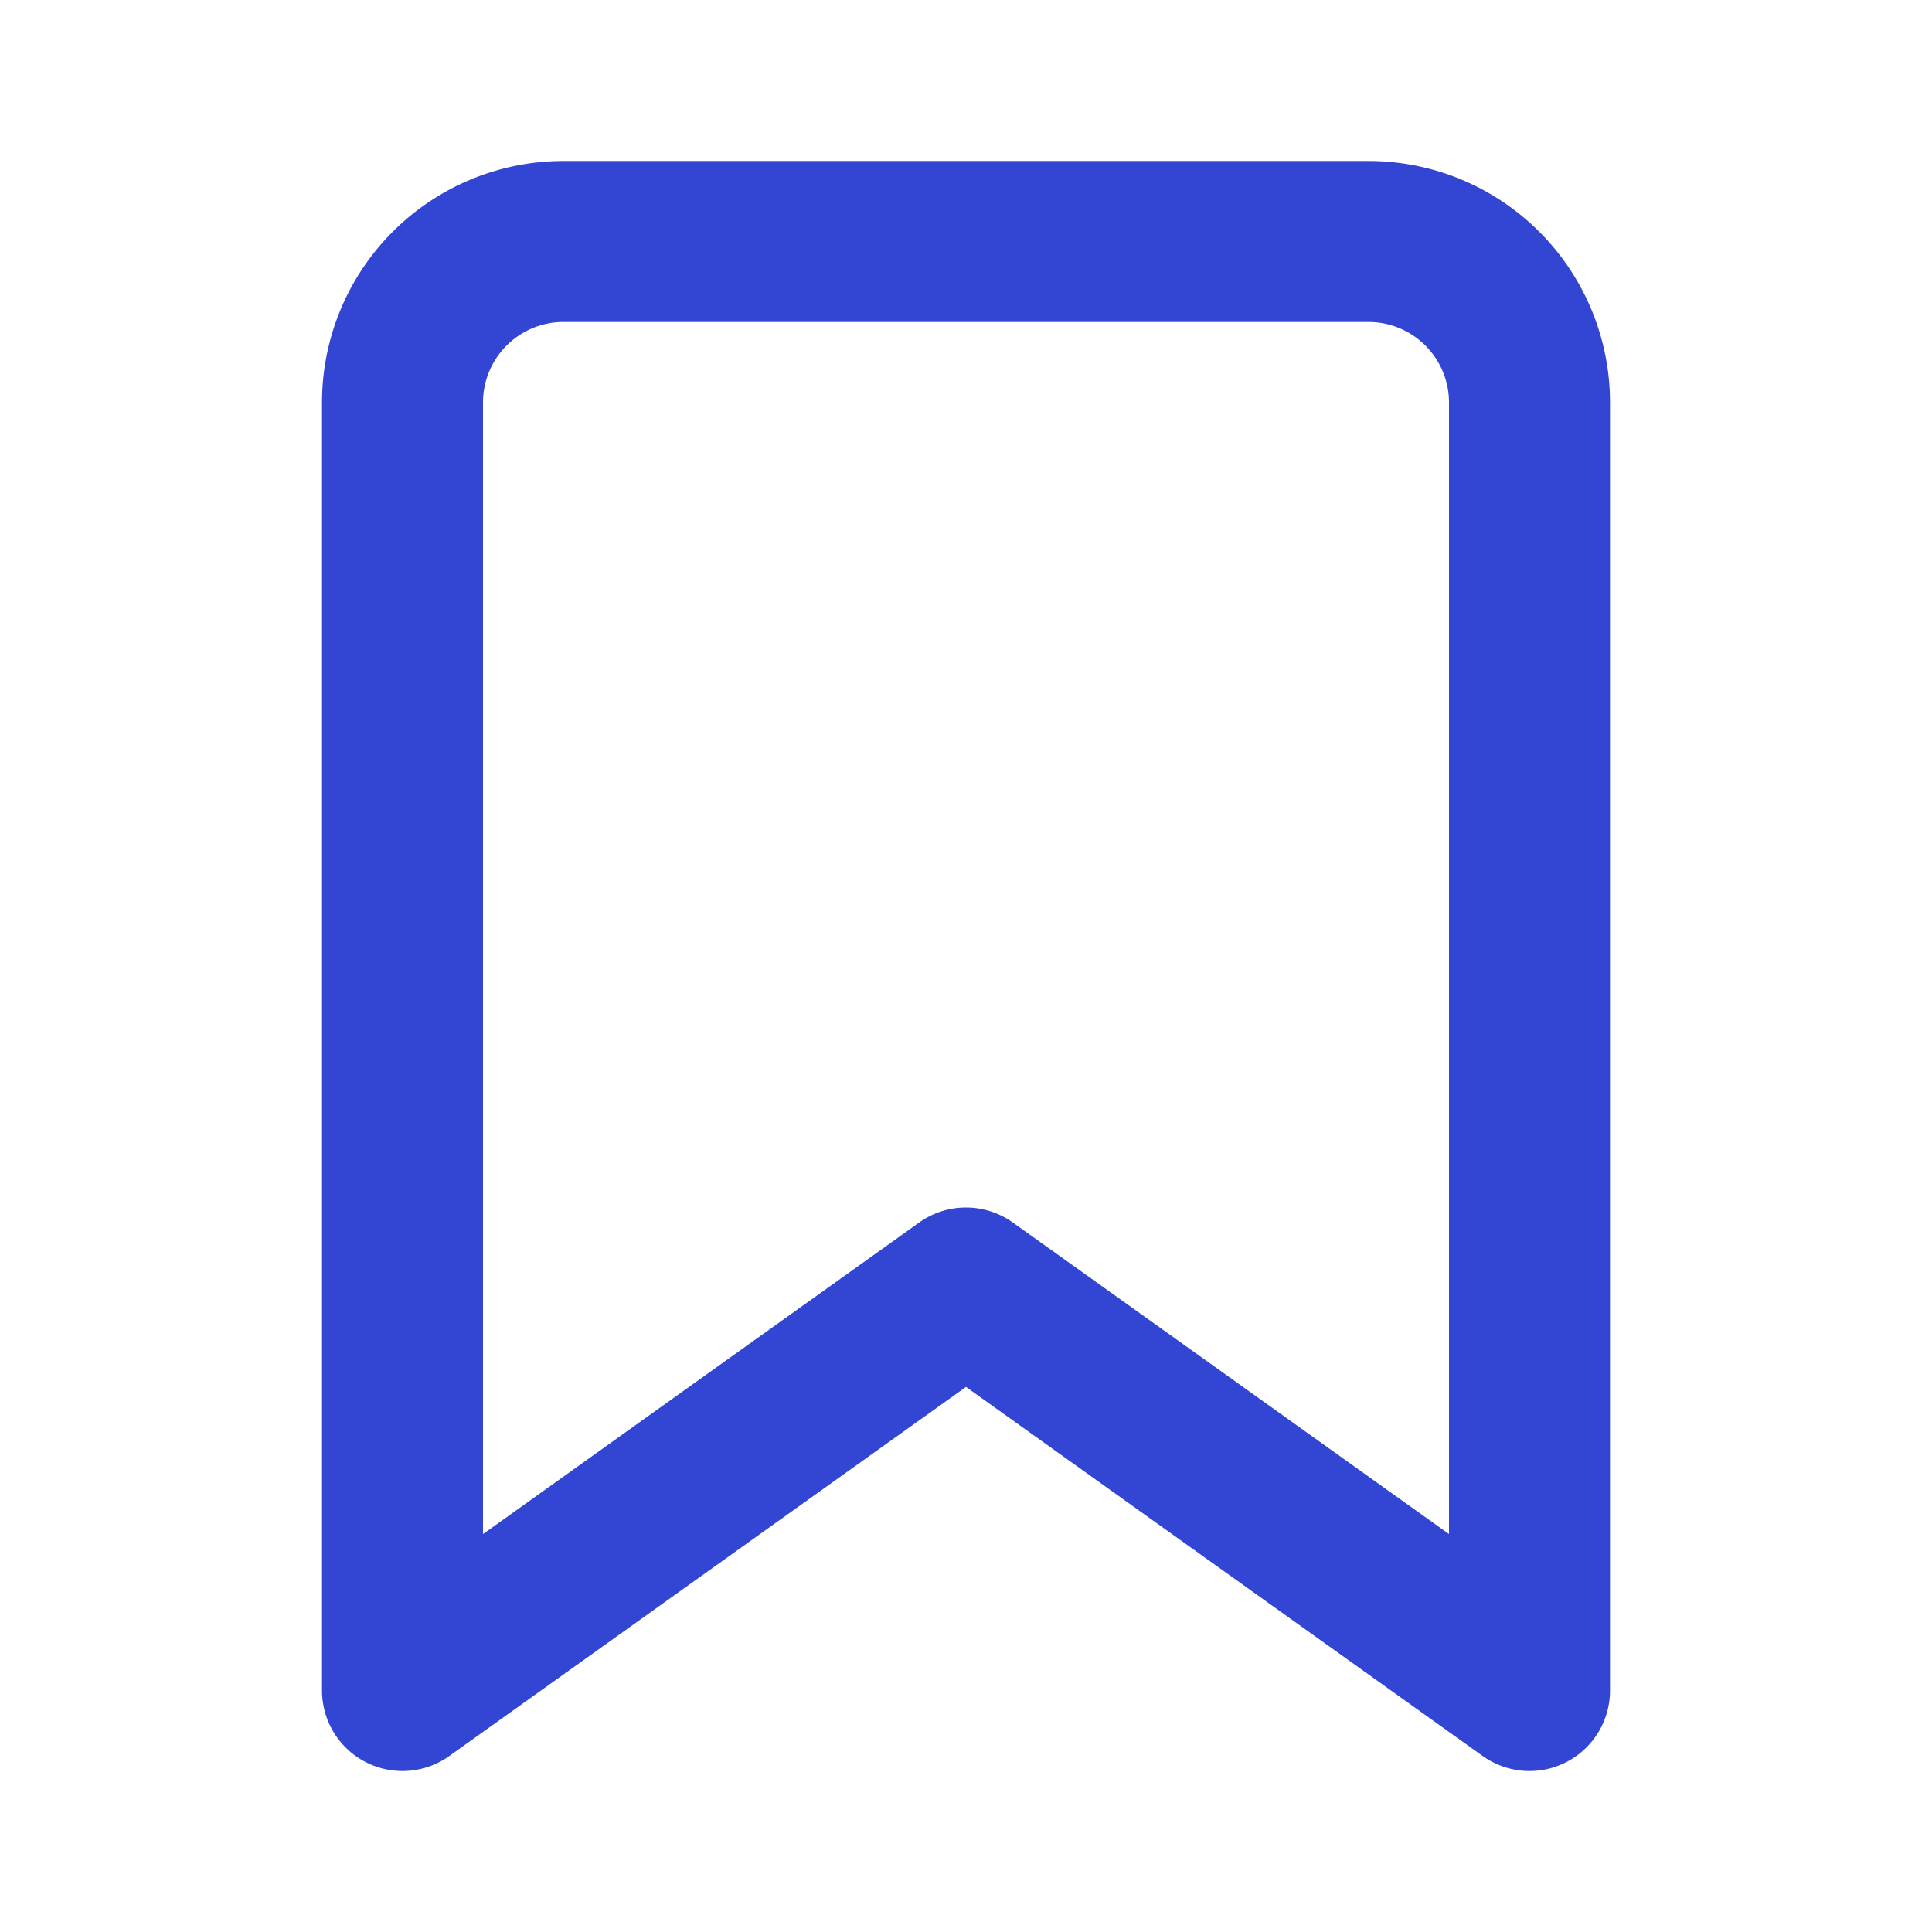 <svg xmlns="http://www.w3.org/2000/svg" width="24" height="24" viewBox="0 0 24 24" fill="none" stroke="#3245D3" stroke-width="2" stroke-linecap="round" stroke-linejoin="round" class="feather feather-bookmark"><path d="M19 21l-7-5-7 5V5a2 2 0 0 1 2-2h10a2 2 0 0 1 2 2z"></path></svg>